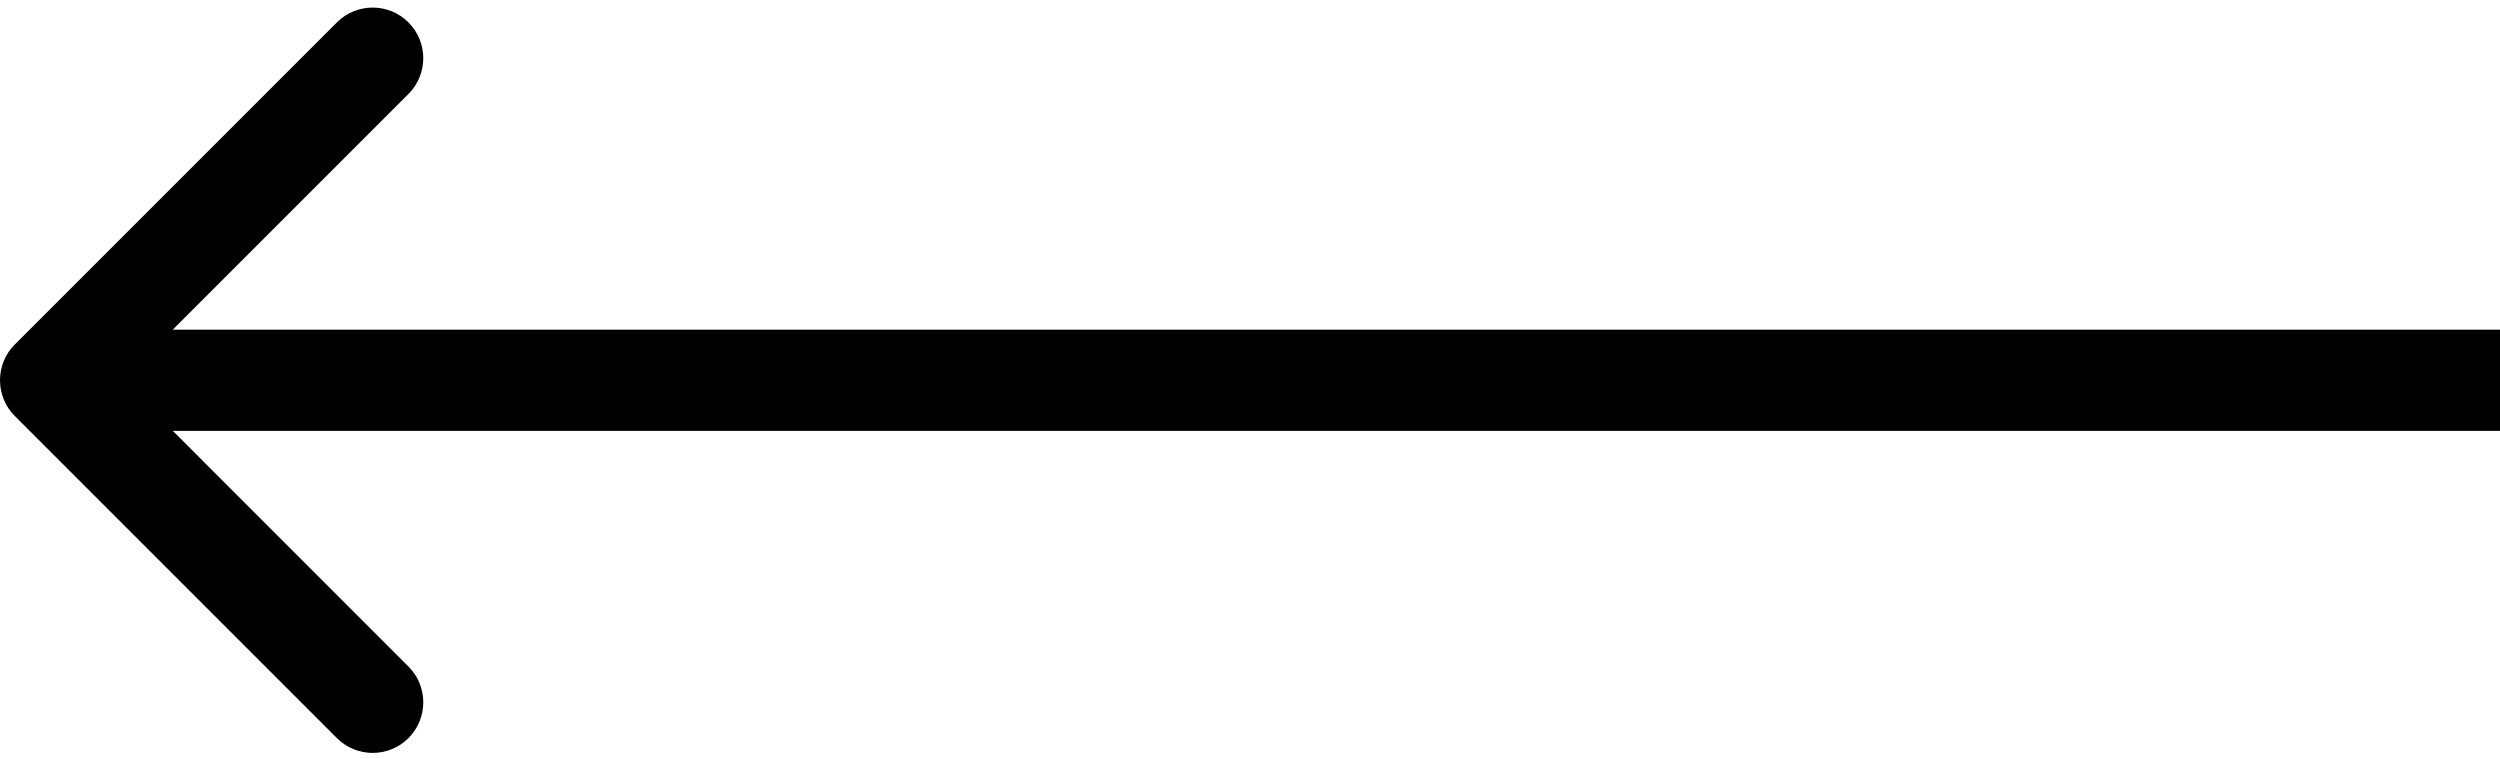 <svg width="247" height="75" viewBox="0 0 247 75" fill="none" xmlns="http://www.w3.org/2000/svg">
<path id="Arrow" d="M1.464 34.033C-0.488 35.985 -0.488 39.151 1.464 41.104L33.284 72.924C35.237 74.876 38.403 74.876 40.355 72.924C42.308 70.971 42.308 67.805 40.355 65.853L12.071 37.568L40.355 9.284C42.308 7.331 42.308 4.166 40.355 2.213C38.403 0.26 35.237 0.26 33.284 2.213L1.464 34.033ZM247 32.568L5 32.568V42.568L247 42.568V32.568Z" fill="black"/>
</svg>
